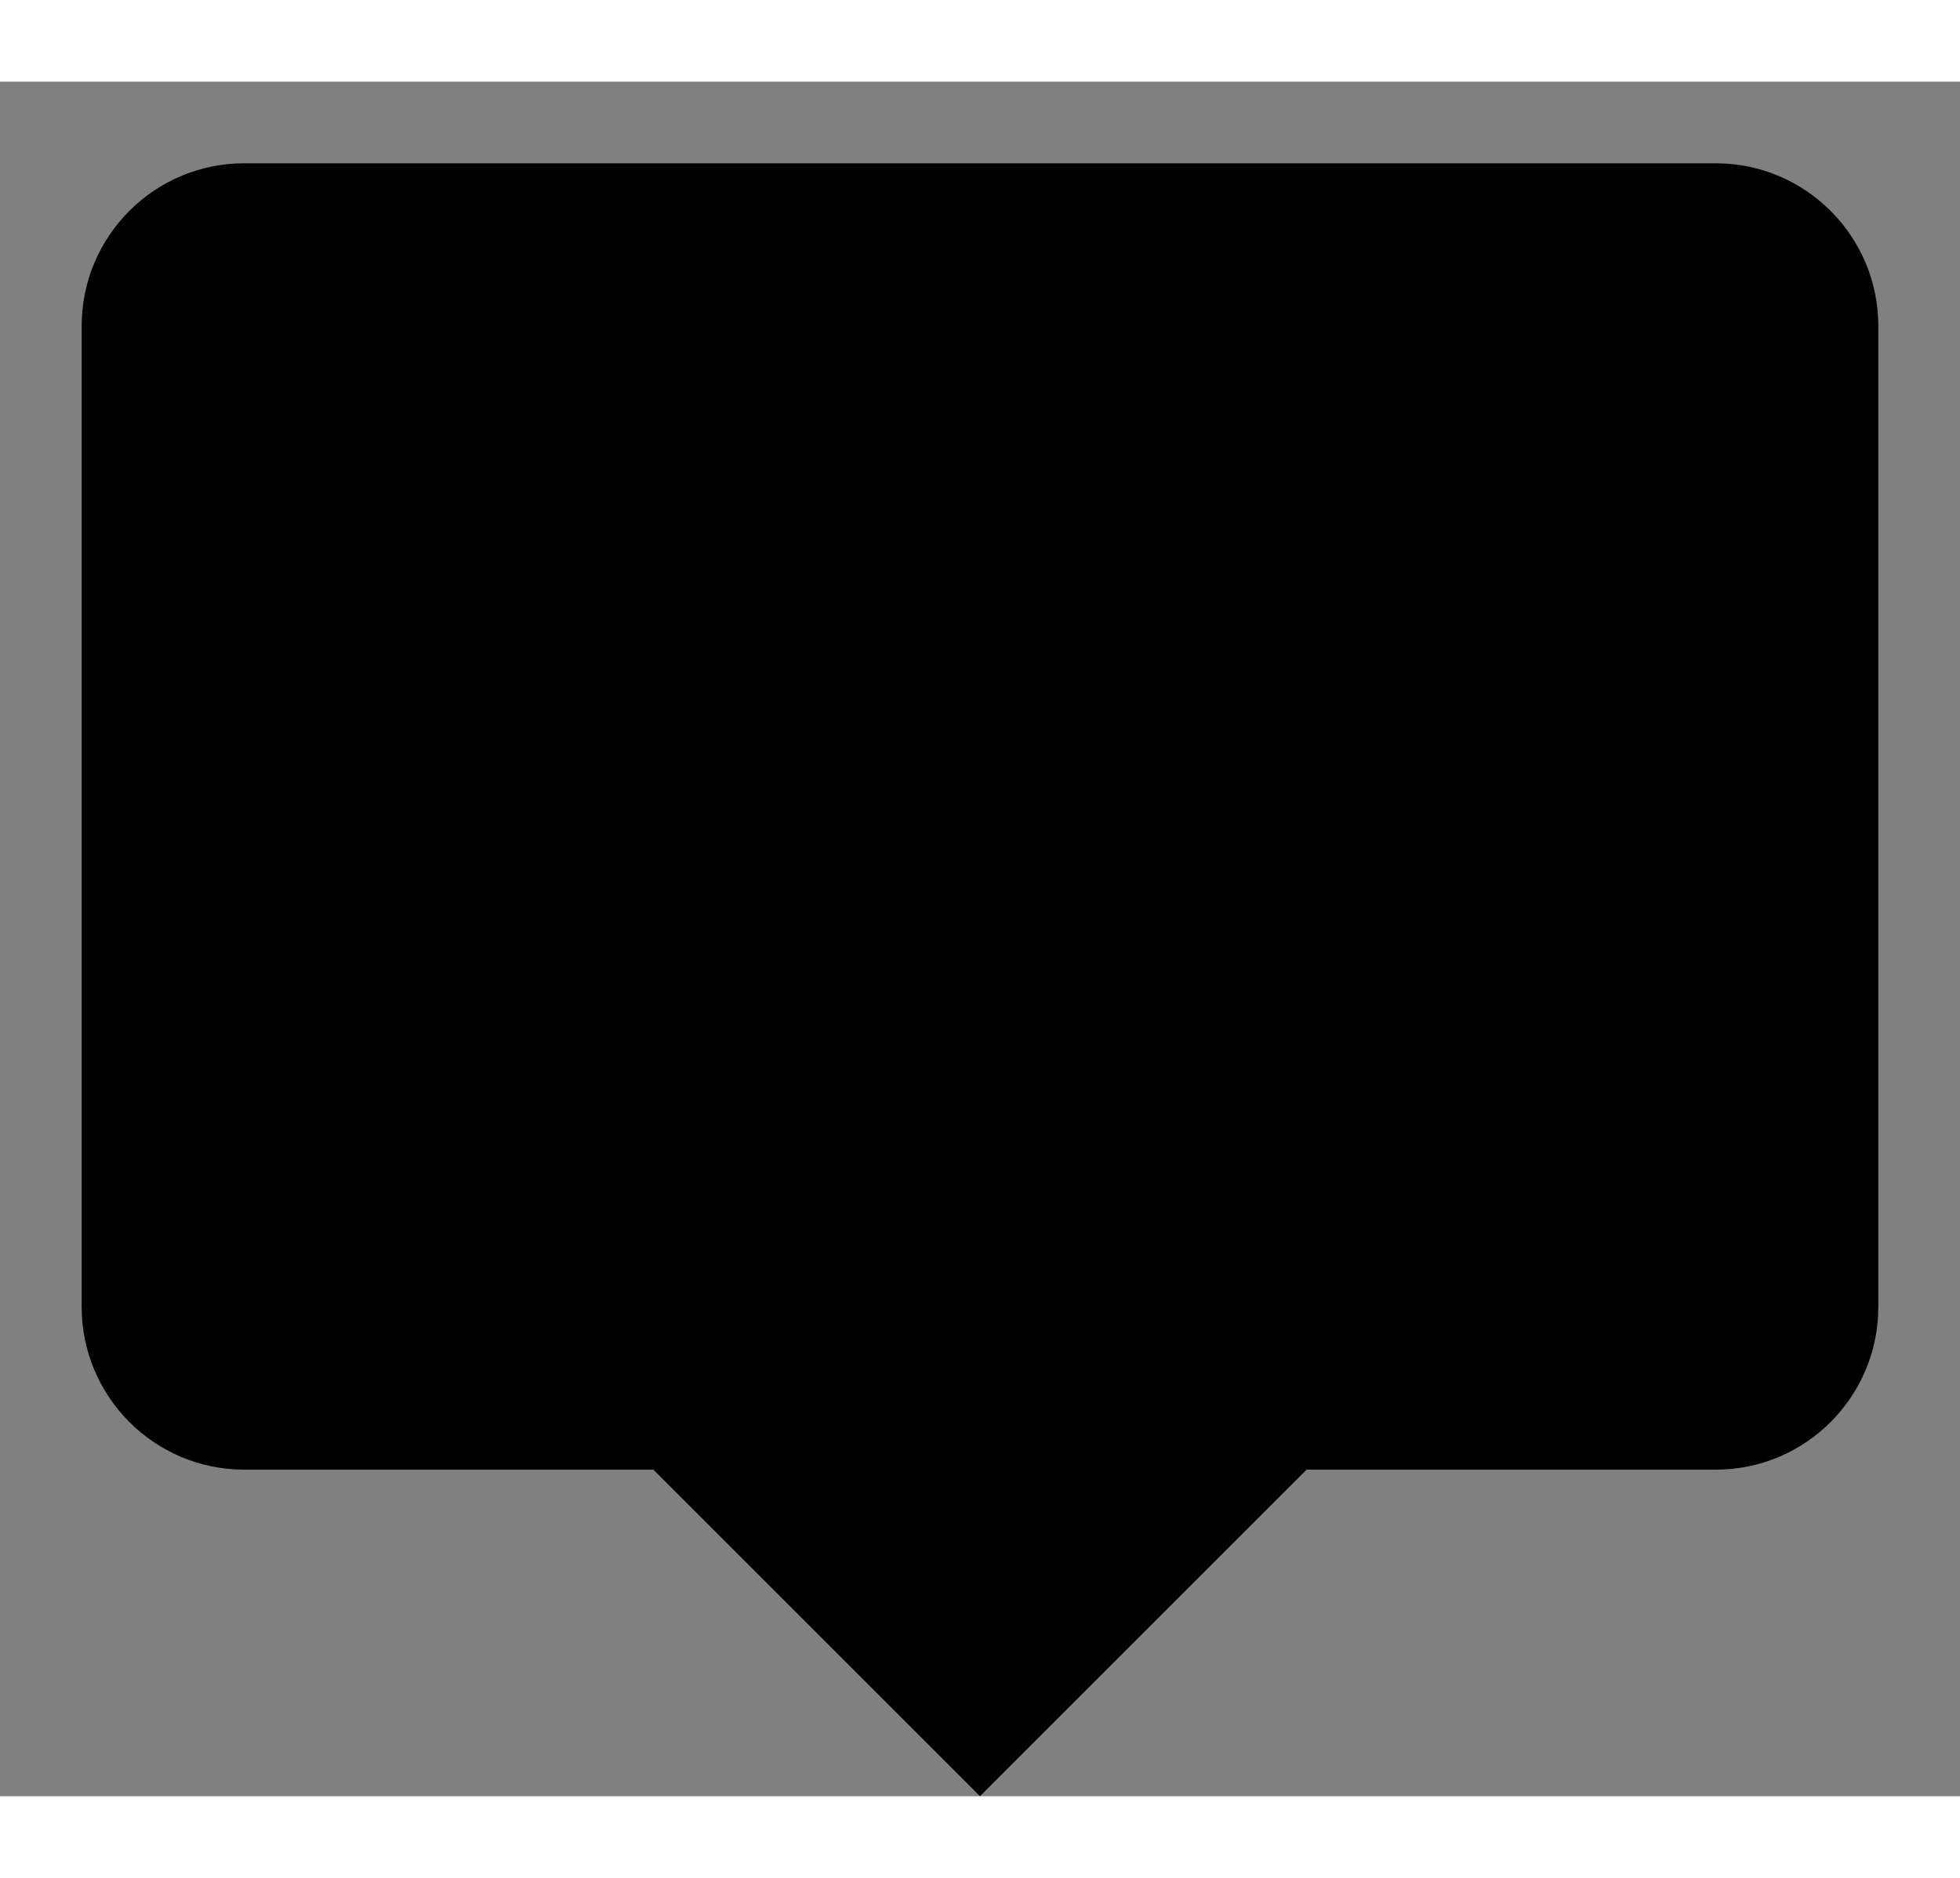 <svg width='24' height='23' viewBox='0 0 24 21' xmlns='http://www.w3.org/2000/svg' xmlns:xlink='http://www.w3.org/1999/xlink'>
  <rect x="0" y="0" width="24" height="21" fill="#808080" stroke="none"/>
  <defs>
    <path d='M1112 425l-4 4-4-4h-5.01c-1.1 0-1.99-.895-1.99-1.994v-12.012c0-1.1.89-1.994 1.99-1.994h18.02c1.1 0 1.99.895 1.99 1.994v12.012c0 1.1-.89 1.994-1.99 1.994H1112z' id='a'/>
    <mask id='b' x='-1' y='-1' width='24' height='22'>
      <path fill='#fff' d='M1096 408h24v22h-24z'/>
      <use xlink:href='#a'/>
    </mask>
  </defs>
  <g transform='translate(-1096 -408)'>
    <use xlink:href='#a'/>
    <use stroke='#FFF' mask='url(#b)' stroke-width='2' xlink:href='#a'/>
  </g>
</svg>

